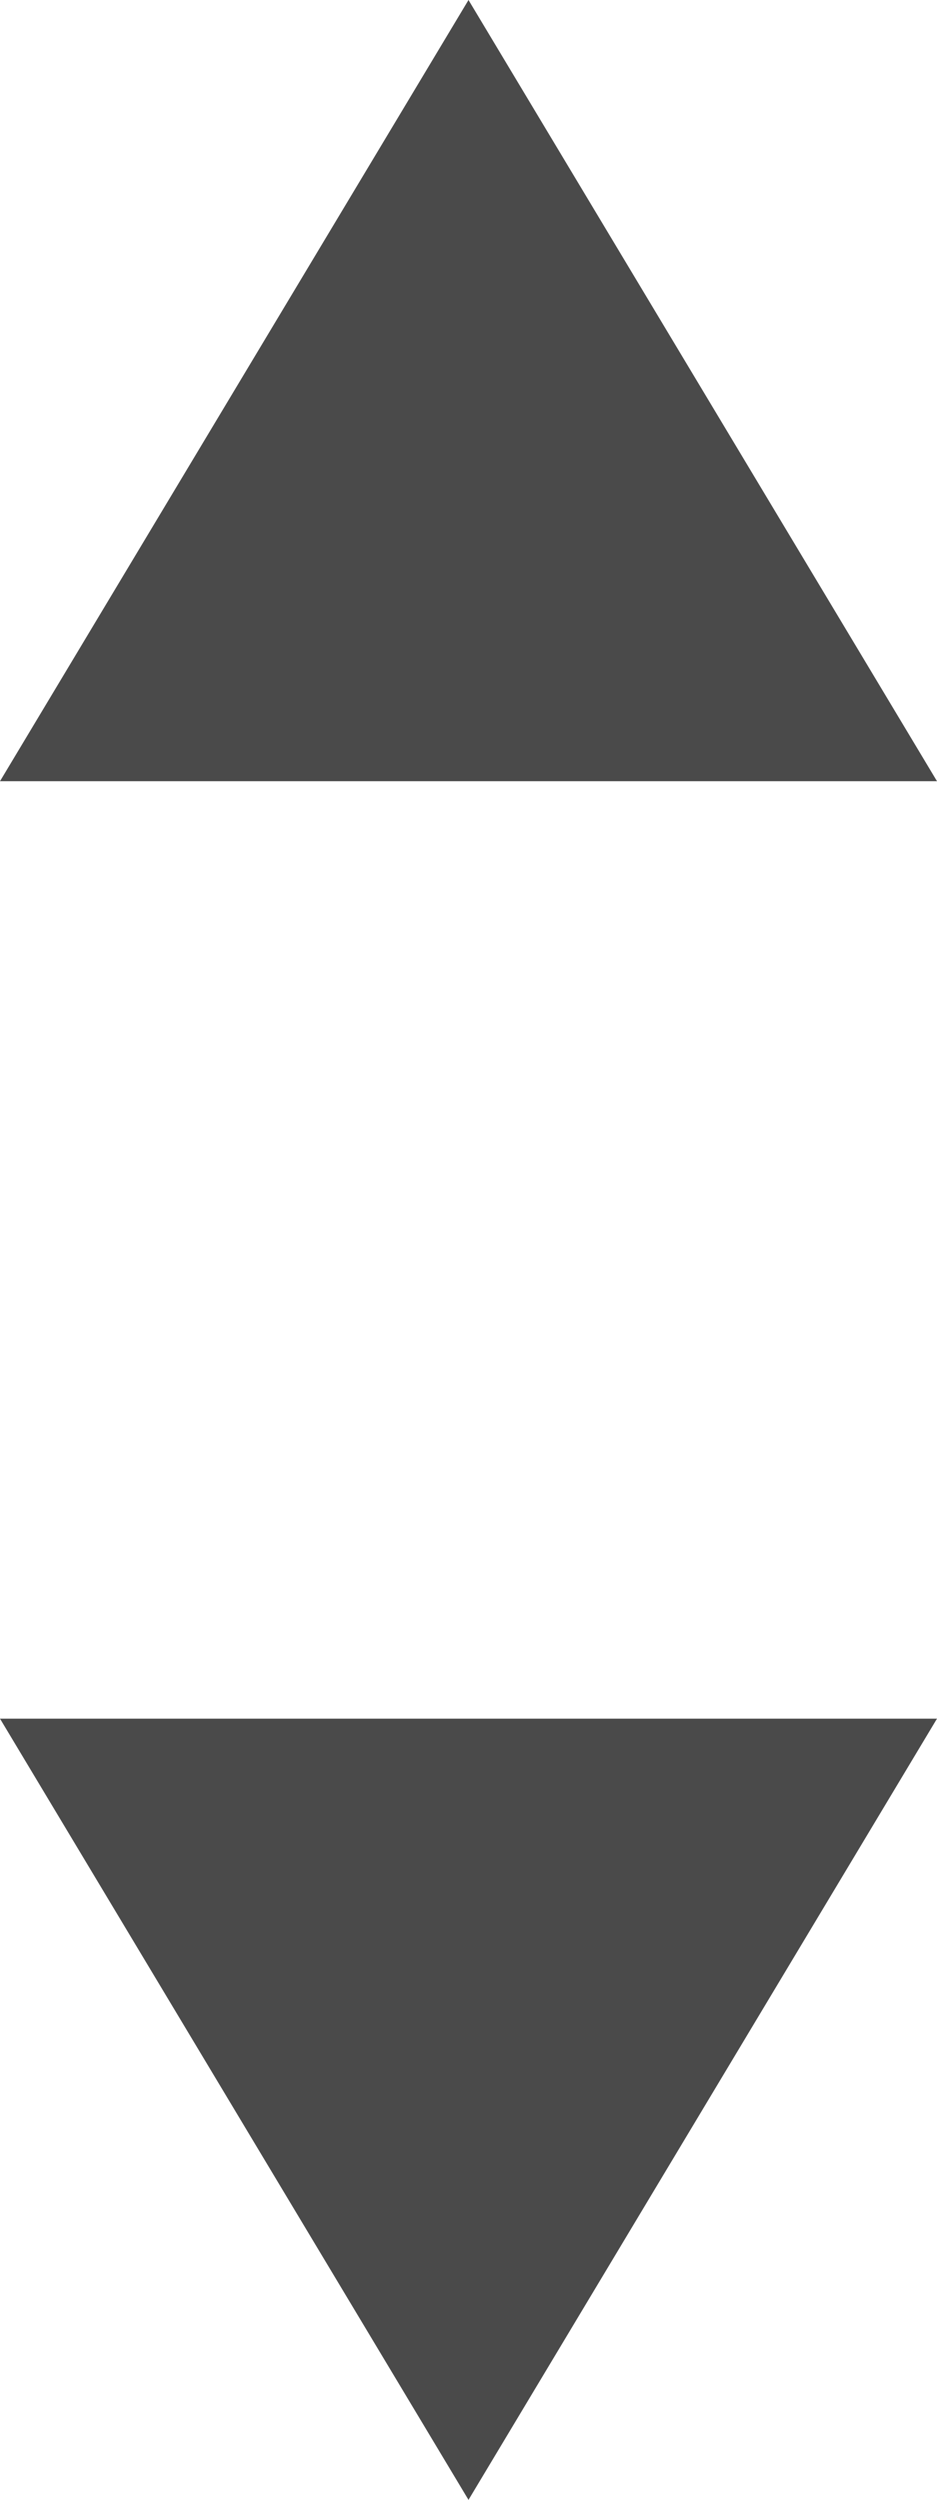 <?xml version="1.0" encoding="UTF-8"?>
<svg width="6px" height="16px" viewBox="0 0 6 16" version="1.1" xmlns="http://www.w3.org/2000/svg" xmlns:xlink="http://www.w3.org/1999/xlink">
    <!-- Generator: Sketch 42 (36781) - http://www.bohemiancoding.com/sketch -->
    <title>Group</title>
    <desc>Created with Sketch.</desc>
    <defs></defs>
    <g id="Page-1" stroke="none" stroke-width="1" fill="none" fill-rule="evenodd">
        <g id="1.7.5.1-選擇退貨商品-正常品" transform="translate(-173, -823)" fill="#4A4A4A">
            <g id="數量選項" transform="translate(126, 816)">
                <g id="Group" transform="translate(47, 7)">
                    <polygon id="Triangle-right-Copy" transform="translate(3, 13.5) scale(-1, -1) rotate(-270) translate(-3, -13.5) " points="5.5 10.5 5.5 16.5 0.5 13.5"></polygon>
                    <polygon id="Triangle-right-Copy-2" transform="translate(3, 2.5) scale(-1, -1) rotate(-90) translate(-3, -2.5) " points="5.5 -0.5 5.5 5.5 0.5 2.5"></polygon>
                </g>
            </g>
        </g>
    </g>
</svg>
